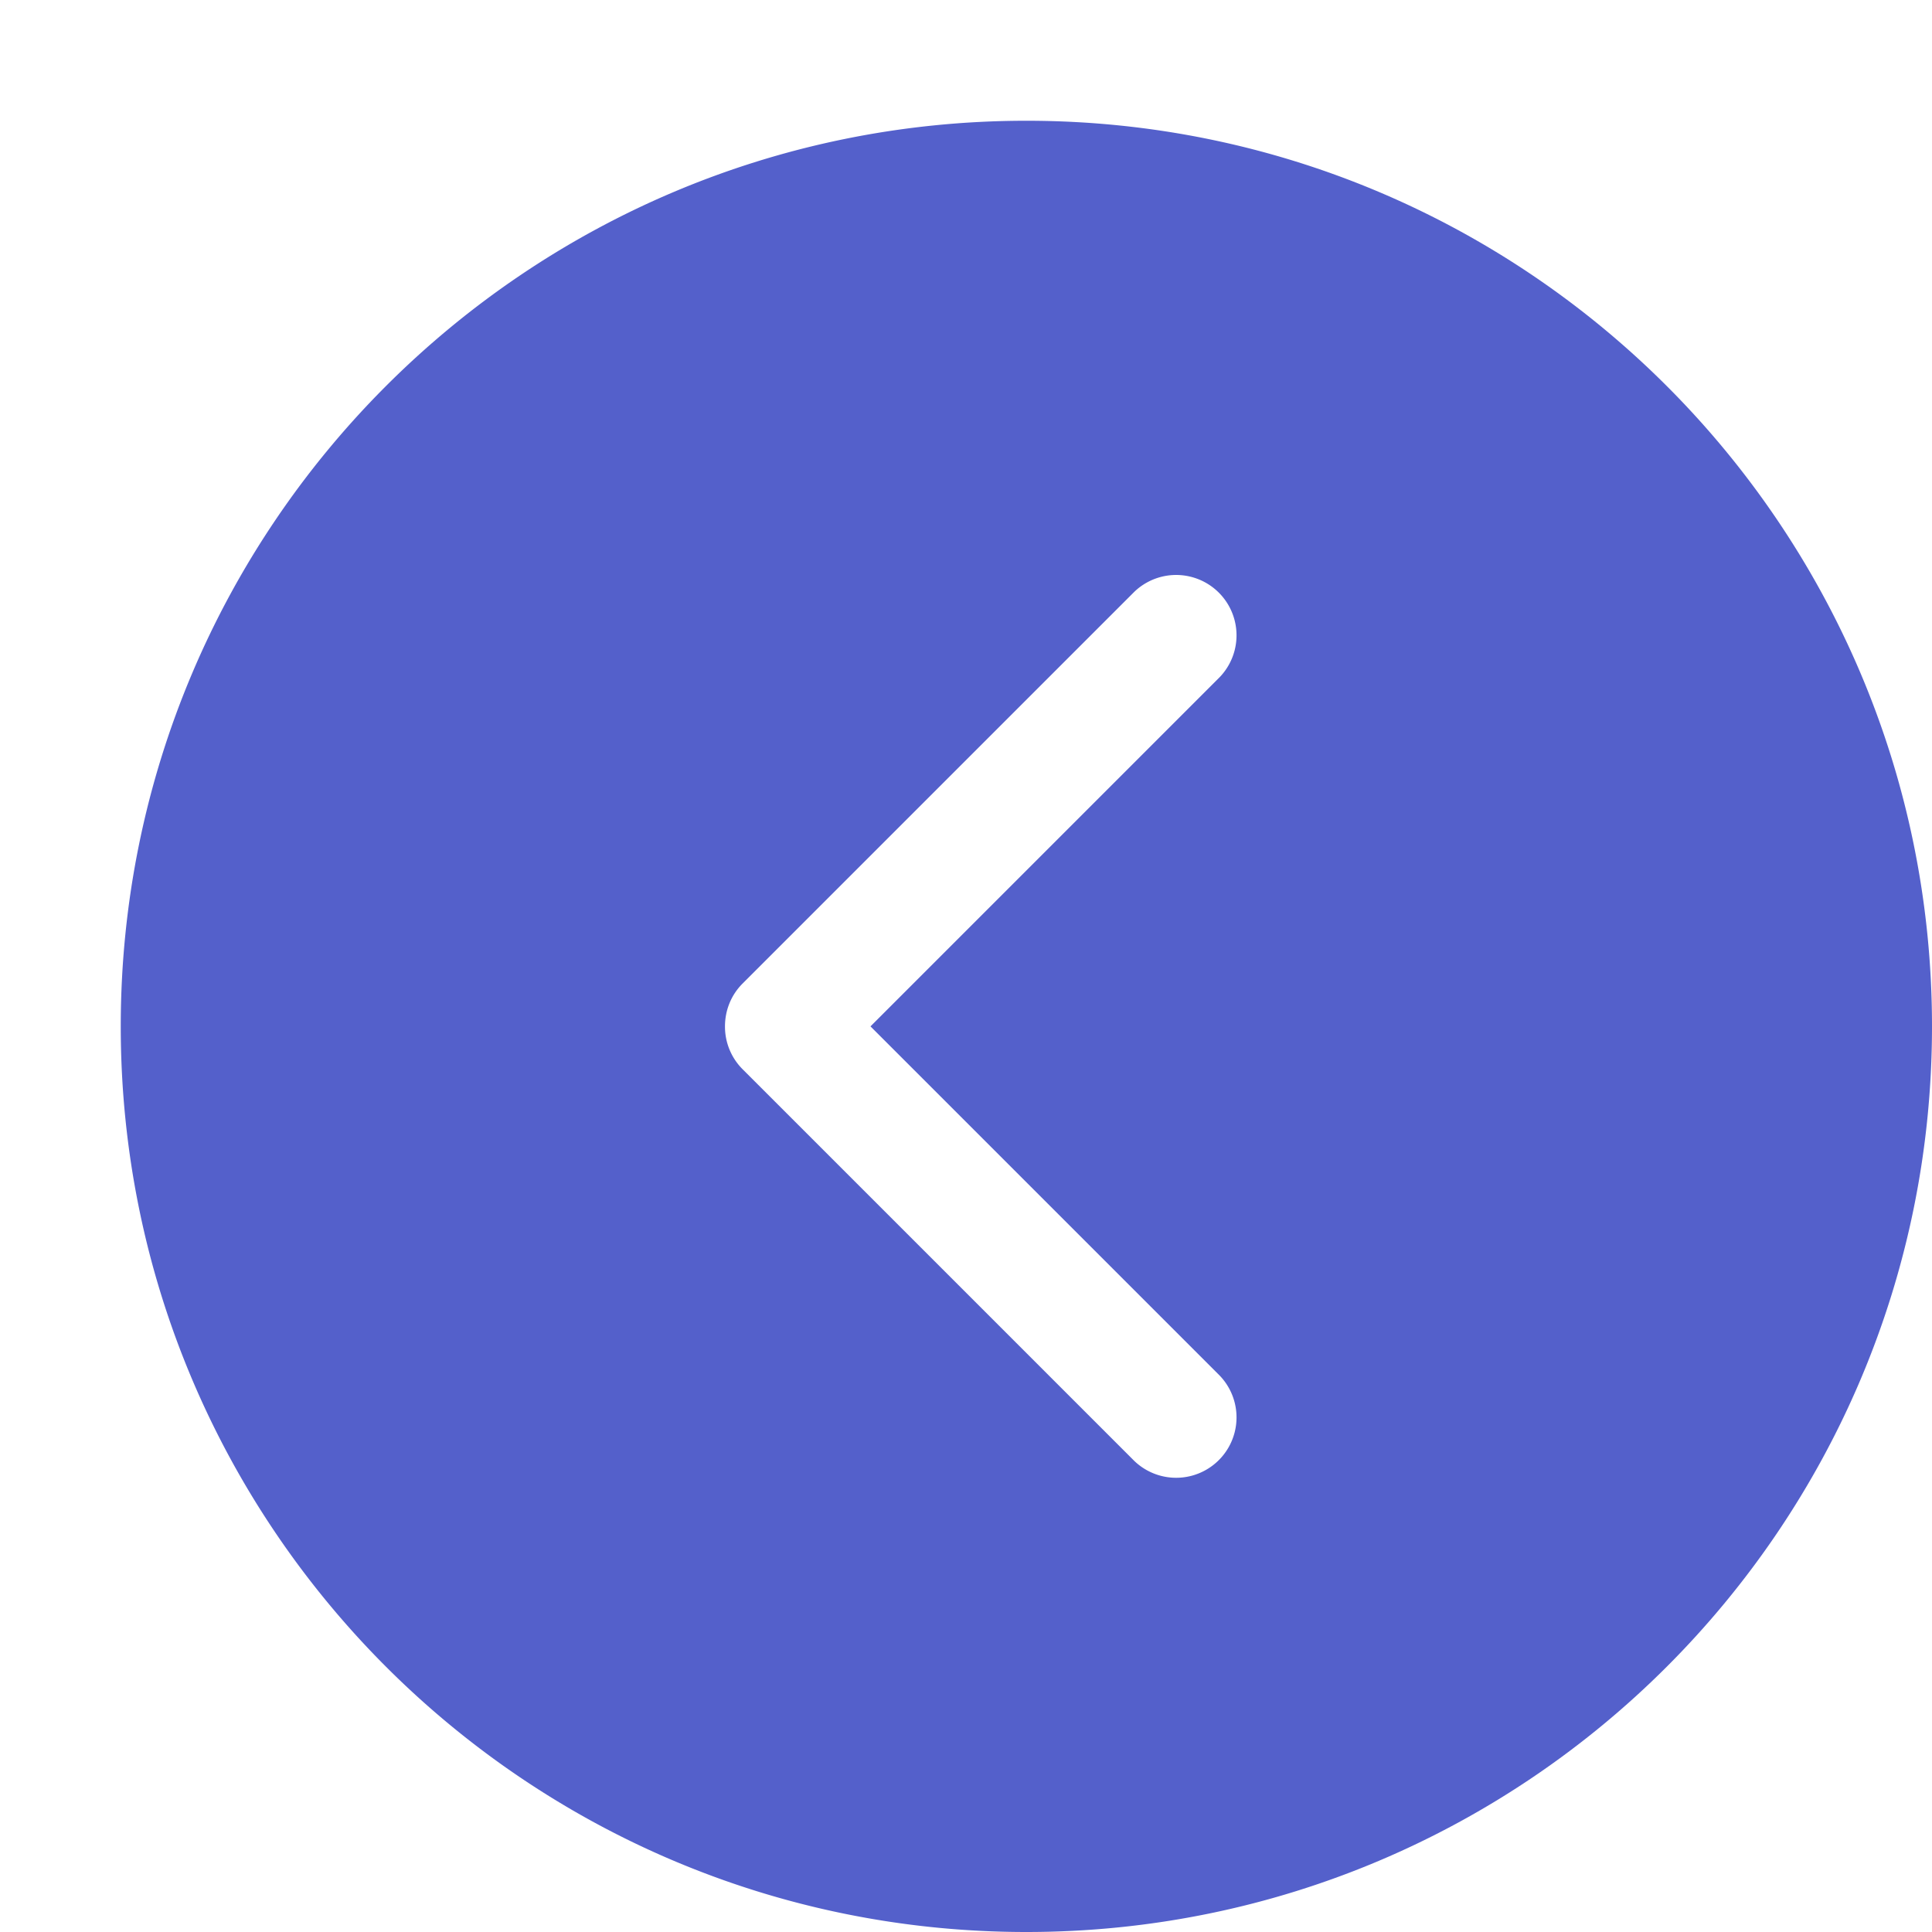 <svg xmlns="http://www.w3.org/2000/svg" width="32" height="32" viewBox="0 0 32 32"><path style="fill:rgb(84, 96, 203);" d="M17 2C8.716 2 2 8.716 2 17s6.716 15 15 15 15-6.716 15-15S25.284 2 17 2zm3.2 20.782a1 1 0 0 1-1.414 1.414L12.3 17.71a.997.997 0 0 1-.292-.71c0-.258.096-.514.292-.71l6.486-6.486a1 1 0 0 1 1.414 1.414L14.418 17l5.782 5.782z"/></svg>